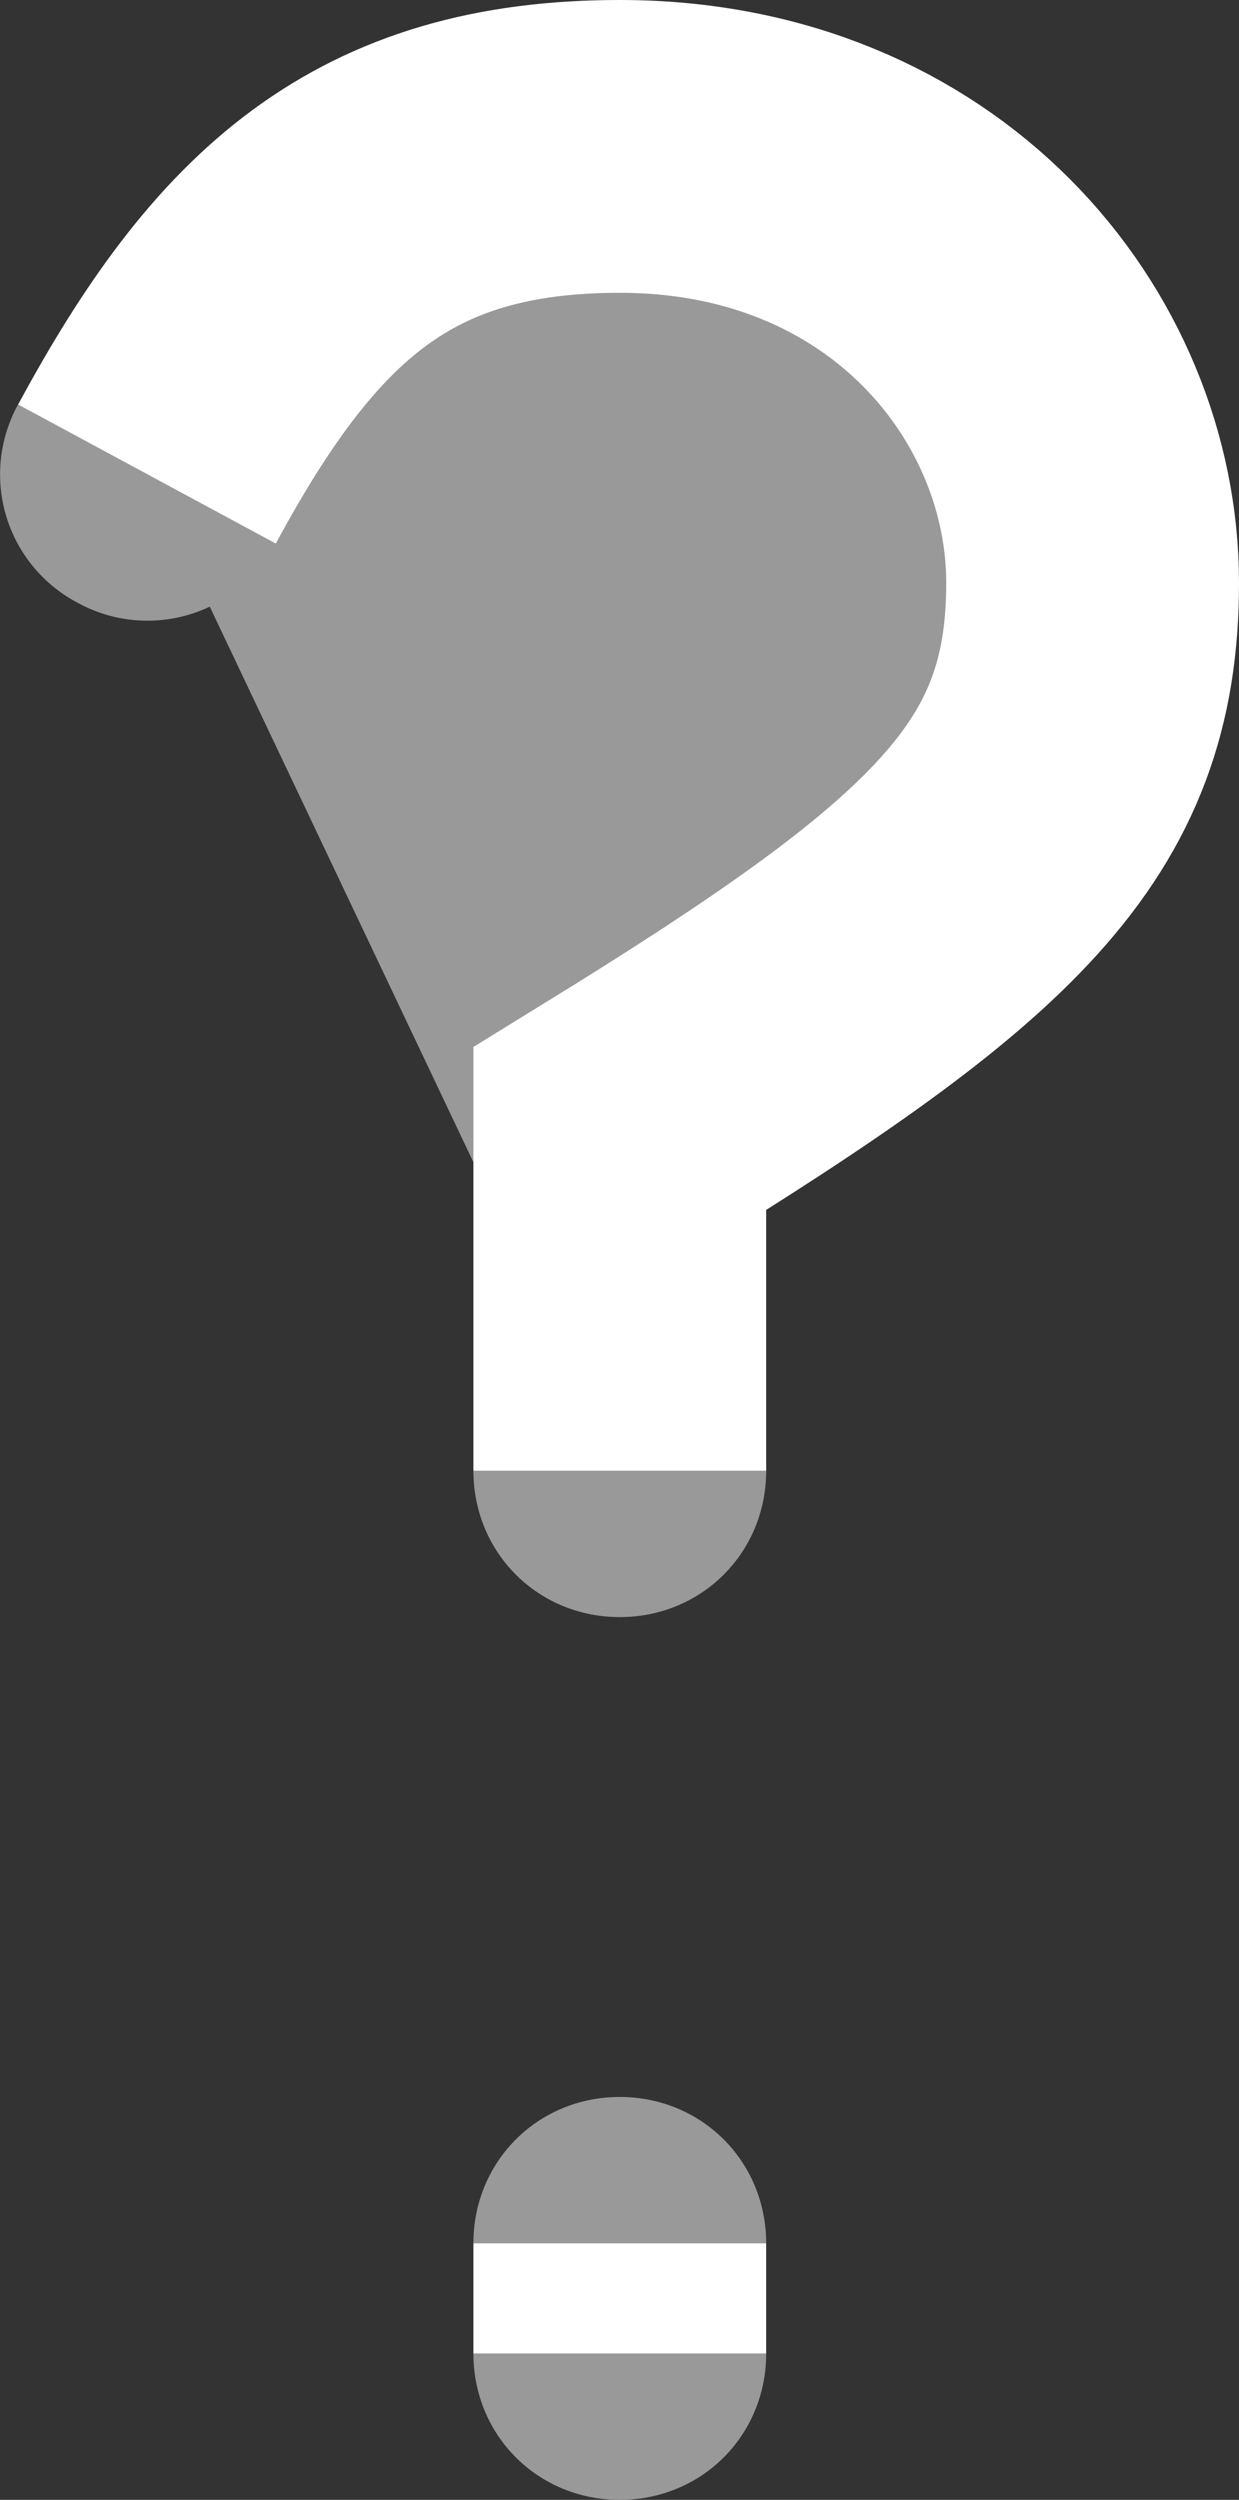 <svg width="4.232" height="8.538" fill="none" xmlns="http://www.w3.org/2000/svg"><rect width="100%" height="100%" fill="#333333" stroke="none"/><path d="M.502 1.619C.905.872 1.309.5 2.117.5c1.006 0 1.615.746 1.615 1.491 0 .746-.404 1.118-1.615 1.864v1.168L.502 1.62zm1.615 6.043v.376-.376zM.933 1.83l.008.027a.495.495 0 01-.677.201.495.495 0 01-.202-.677l.027-.008.844.457zm1.664 3.173l.02.02c0 .28-.22.5-.5.5s-.5-.22-.5-.5l.02-.02h.96zm-.96 2.679l-.02-.02c0-.28.22-.5.5-.5s.5.22.5.5l-.02.02h-.96zm.96.336l.02.02c0 .28-.22.5-.5.5s-.5-.22-.5-.5l.02-.02h.96z" fill="#999"/><path d="M.502 1.619C.905.872 1.309.5 2.117.5c1.006 0 1.615.746 1.615 1.491 0 .746-.404 1.118-1.615 1.864v1.168m0 2.639v.376" stroke="#FFF"/></svg>